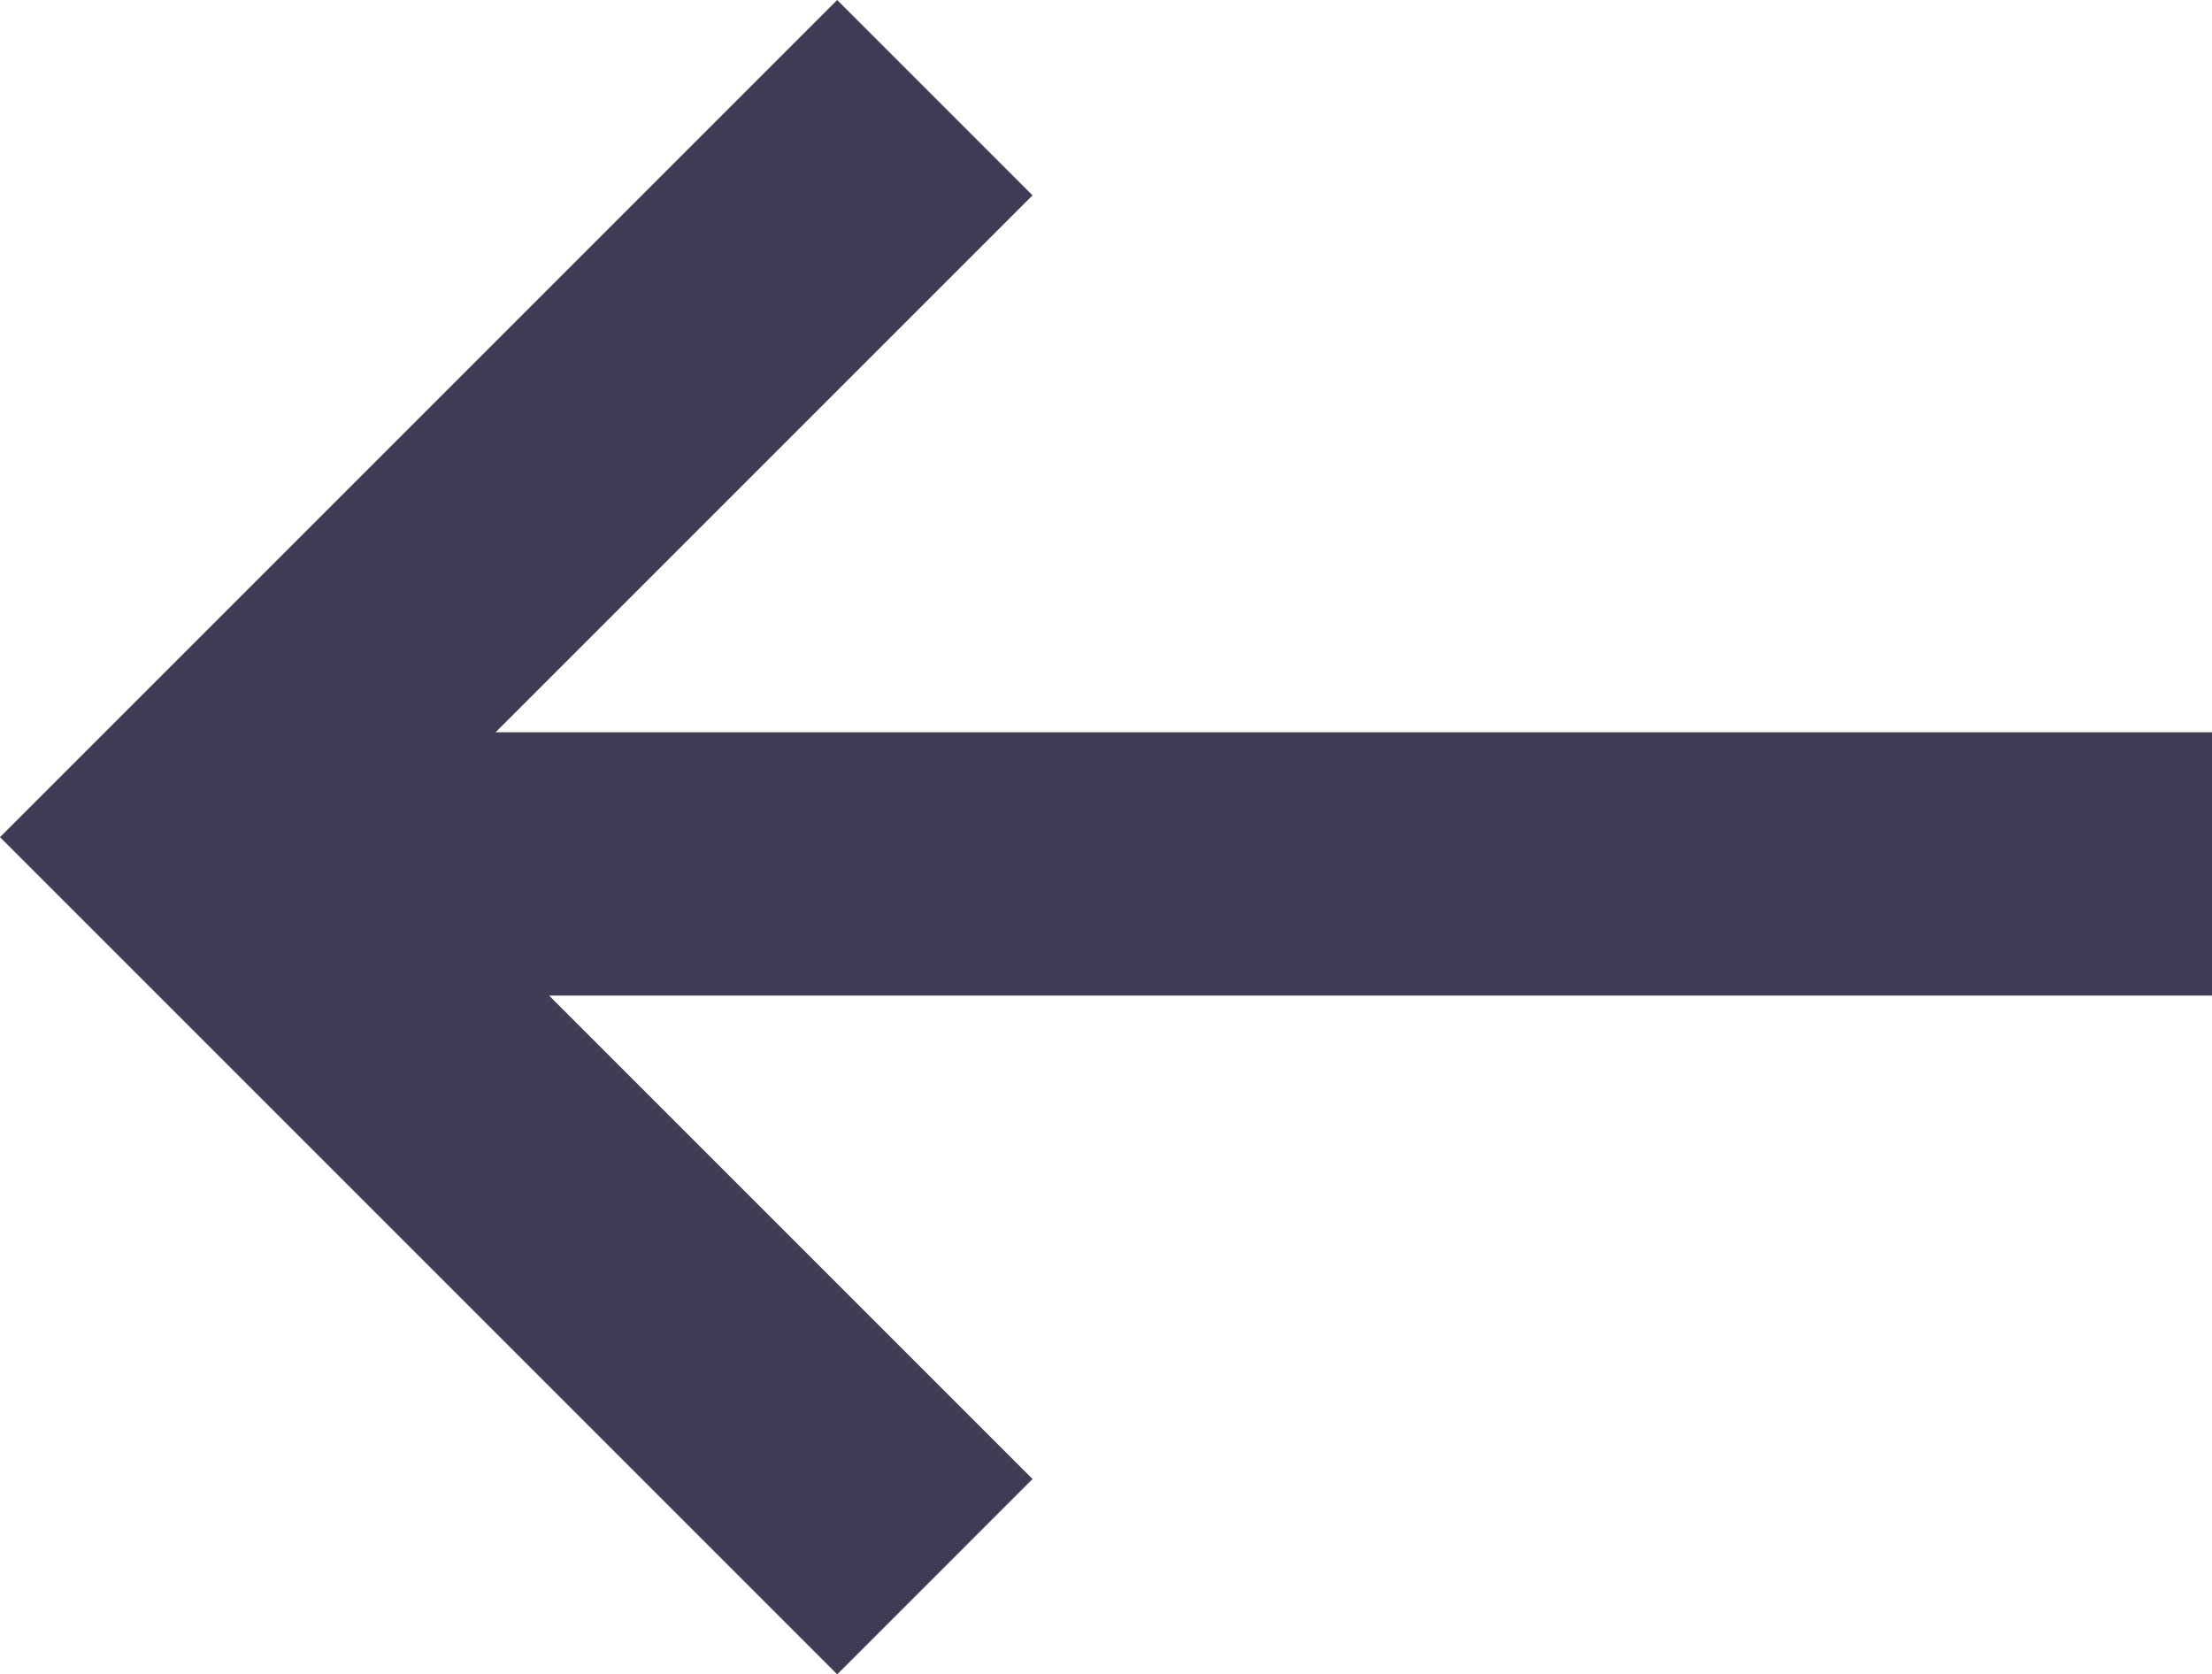 <svg xmlns="http://www.w3.org/2000/svg" width="53" height="40.119" viewBox="0 0 53 40.119">
  <g id="Group_469" data-name="Group 469" transform="translate(-304 -29.7)">
    <g id="menu" transform="translate(310.531 47.246)">
      <rect id="Rectangle_102" data-name="Rectangle 102" width="46.469" height="6.309" transform="translate(0 0)" fill="#3f3d56"/>
    </g>
    <path id="path" d="M35.438,0,34.185,1.254,20.059,15.379,4.681,0,0,4.681,20.059,24.74,39.227,5.572l.892-.892Z" transform="translate(328.74 29.7) rotate(90)" fill="#3f3d56" fill-rule="evenodd"/>
  </g>
</svg>
